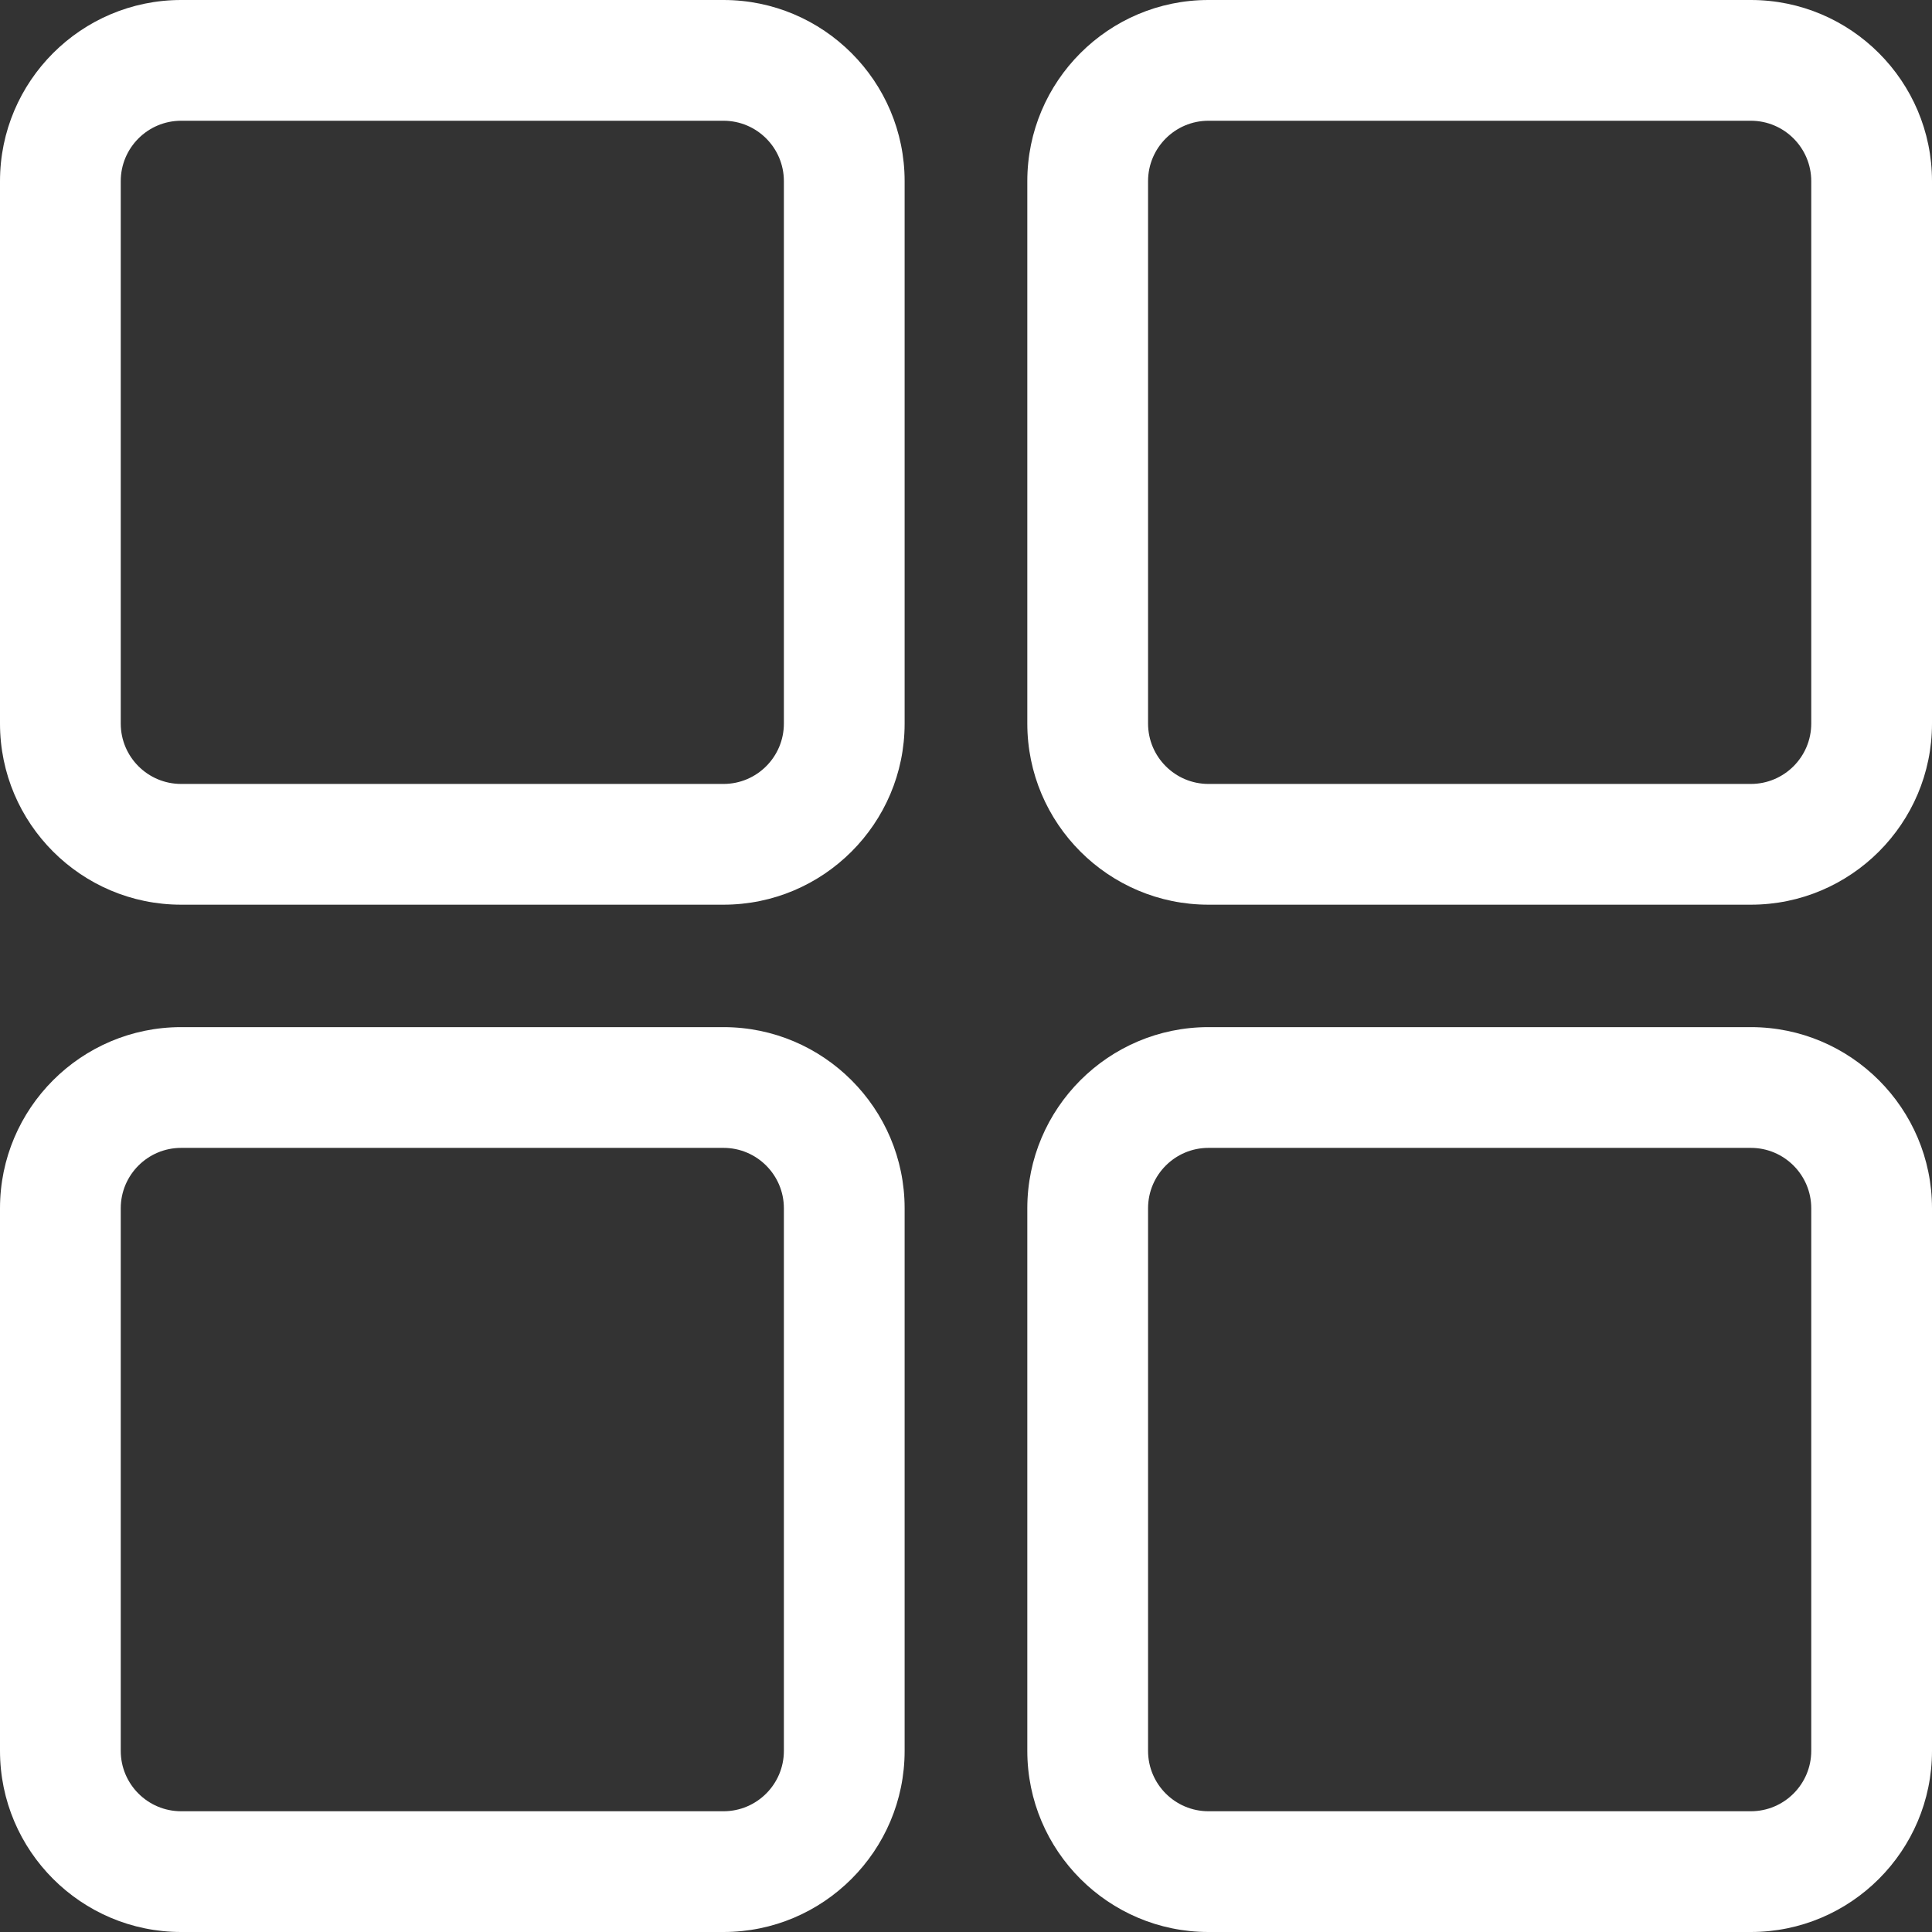 <?xml version="1.0"?>
<svg xmlns="http://www.w3.org/2000/svg" xmlns:xlink="http://www.w3.org/1999/xlink" width="512px" version="1.1" height="512px" viewBox="0 0 64 64" enable-background="new 0 0 64 64" class=""><rect x="0" y="0" width="64" height="64" fill="#333333" stroke="none"/><g><g>
    <g fill="#1D1D1B">
      <path d="m23.967,34.025h-17.967c-3.309,0-6,2.691-6,6v17.975c0,3.309 2.691,6 6,6h17.967c3.309,0 6-2.691 6-6v-17.975c0-3.308-2.692-6-6-6zm2,23.975c0,1.103-0.896,2-2,2h-17.967c-1.104,0-2-0.897-2-2v-17.975c0-1.103 0.896-2 2-2h17.967c1.104,0 2,0.897 2,2v17.975z" data-original="#000000" class="active-path" data-old_color="#ffffff" fill="#ffffff"/>
      <path d="m58,34.025h-17.969c-3.309,0-6,2.691-6,6v17.975c0,3.309 2.691,6 6,6h17.969c3.309,0 6-2.691 6-6v-17.975c0-3.308-2.691-6-6-6zm2,23.975c0,1.103-0.898,2-2,2h-17.969c-1.102,0-2-0.897-2-2v-17.975c0-1.103 0.898-2 2-2h17.969c1.102,0 2,0.897 2,2v17.975z" data-original="#000000" class="active-path" data-old_color="#ffffff" fill="#ffffff"/>
      <path d="m23.967,0h-17.967c-3.309,0-6,2.691-6,6v17.969c0,3.309 2.691,6 6,6h17.967c3.309,0 6-2.691 6-6v-17.969c0-3.309-2.692-6-6-6zm2,23.969c0,1.103-0.896,2-2,2h-17.967c-1.104,0-2-0.897-2-2v-17.969c0-1.103 0.896-2 2-2h17.967c1.104,0 2,0.897 2,2v17.969z" data-original="#000000" class="active-path" data-old_color="#ffffff" fill="#ffffff"/>
      <path d="M58,0H40.031c-3.309,0-6,2.691-6,6v17.969c0,3.309,2.691,6,6,6H58c3.309,0,6-2.691,6-6V6    C64,2.691,61.309,0,58,0z M60,23.969c0,1.103-0.898,2-2,2H40.031c-1.102,0-2-0.897-2-2V6c0-1.103,0.898-2,2-2H58    c1.102,0,2,0.897,2,2V23.969z" data-original="#000000" class="active-path" data-old_color="#ffffff" fill="#ffffff"/>
    </g>
  </g></g> </svg>
